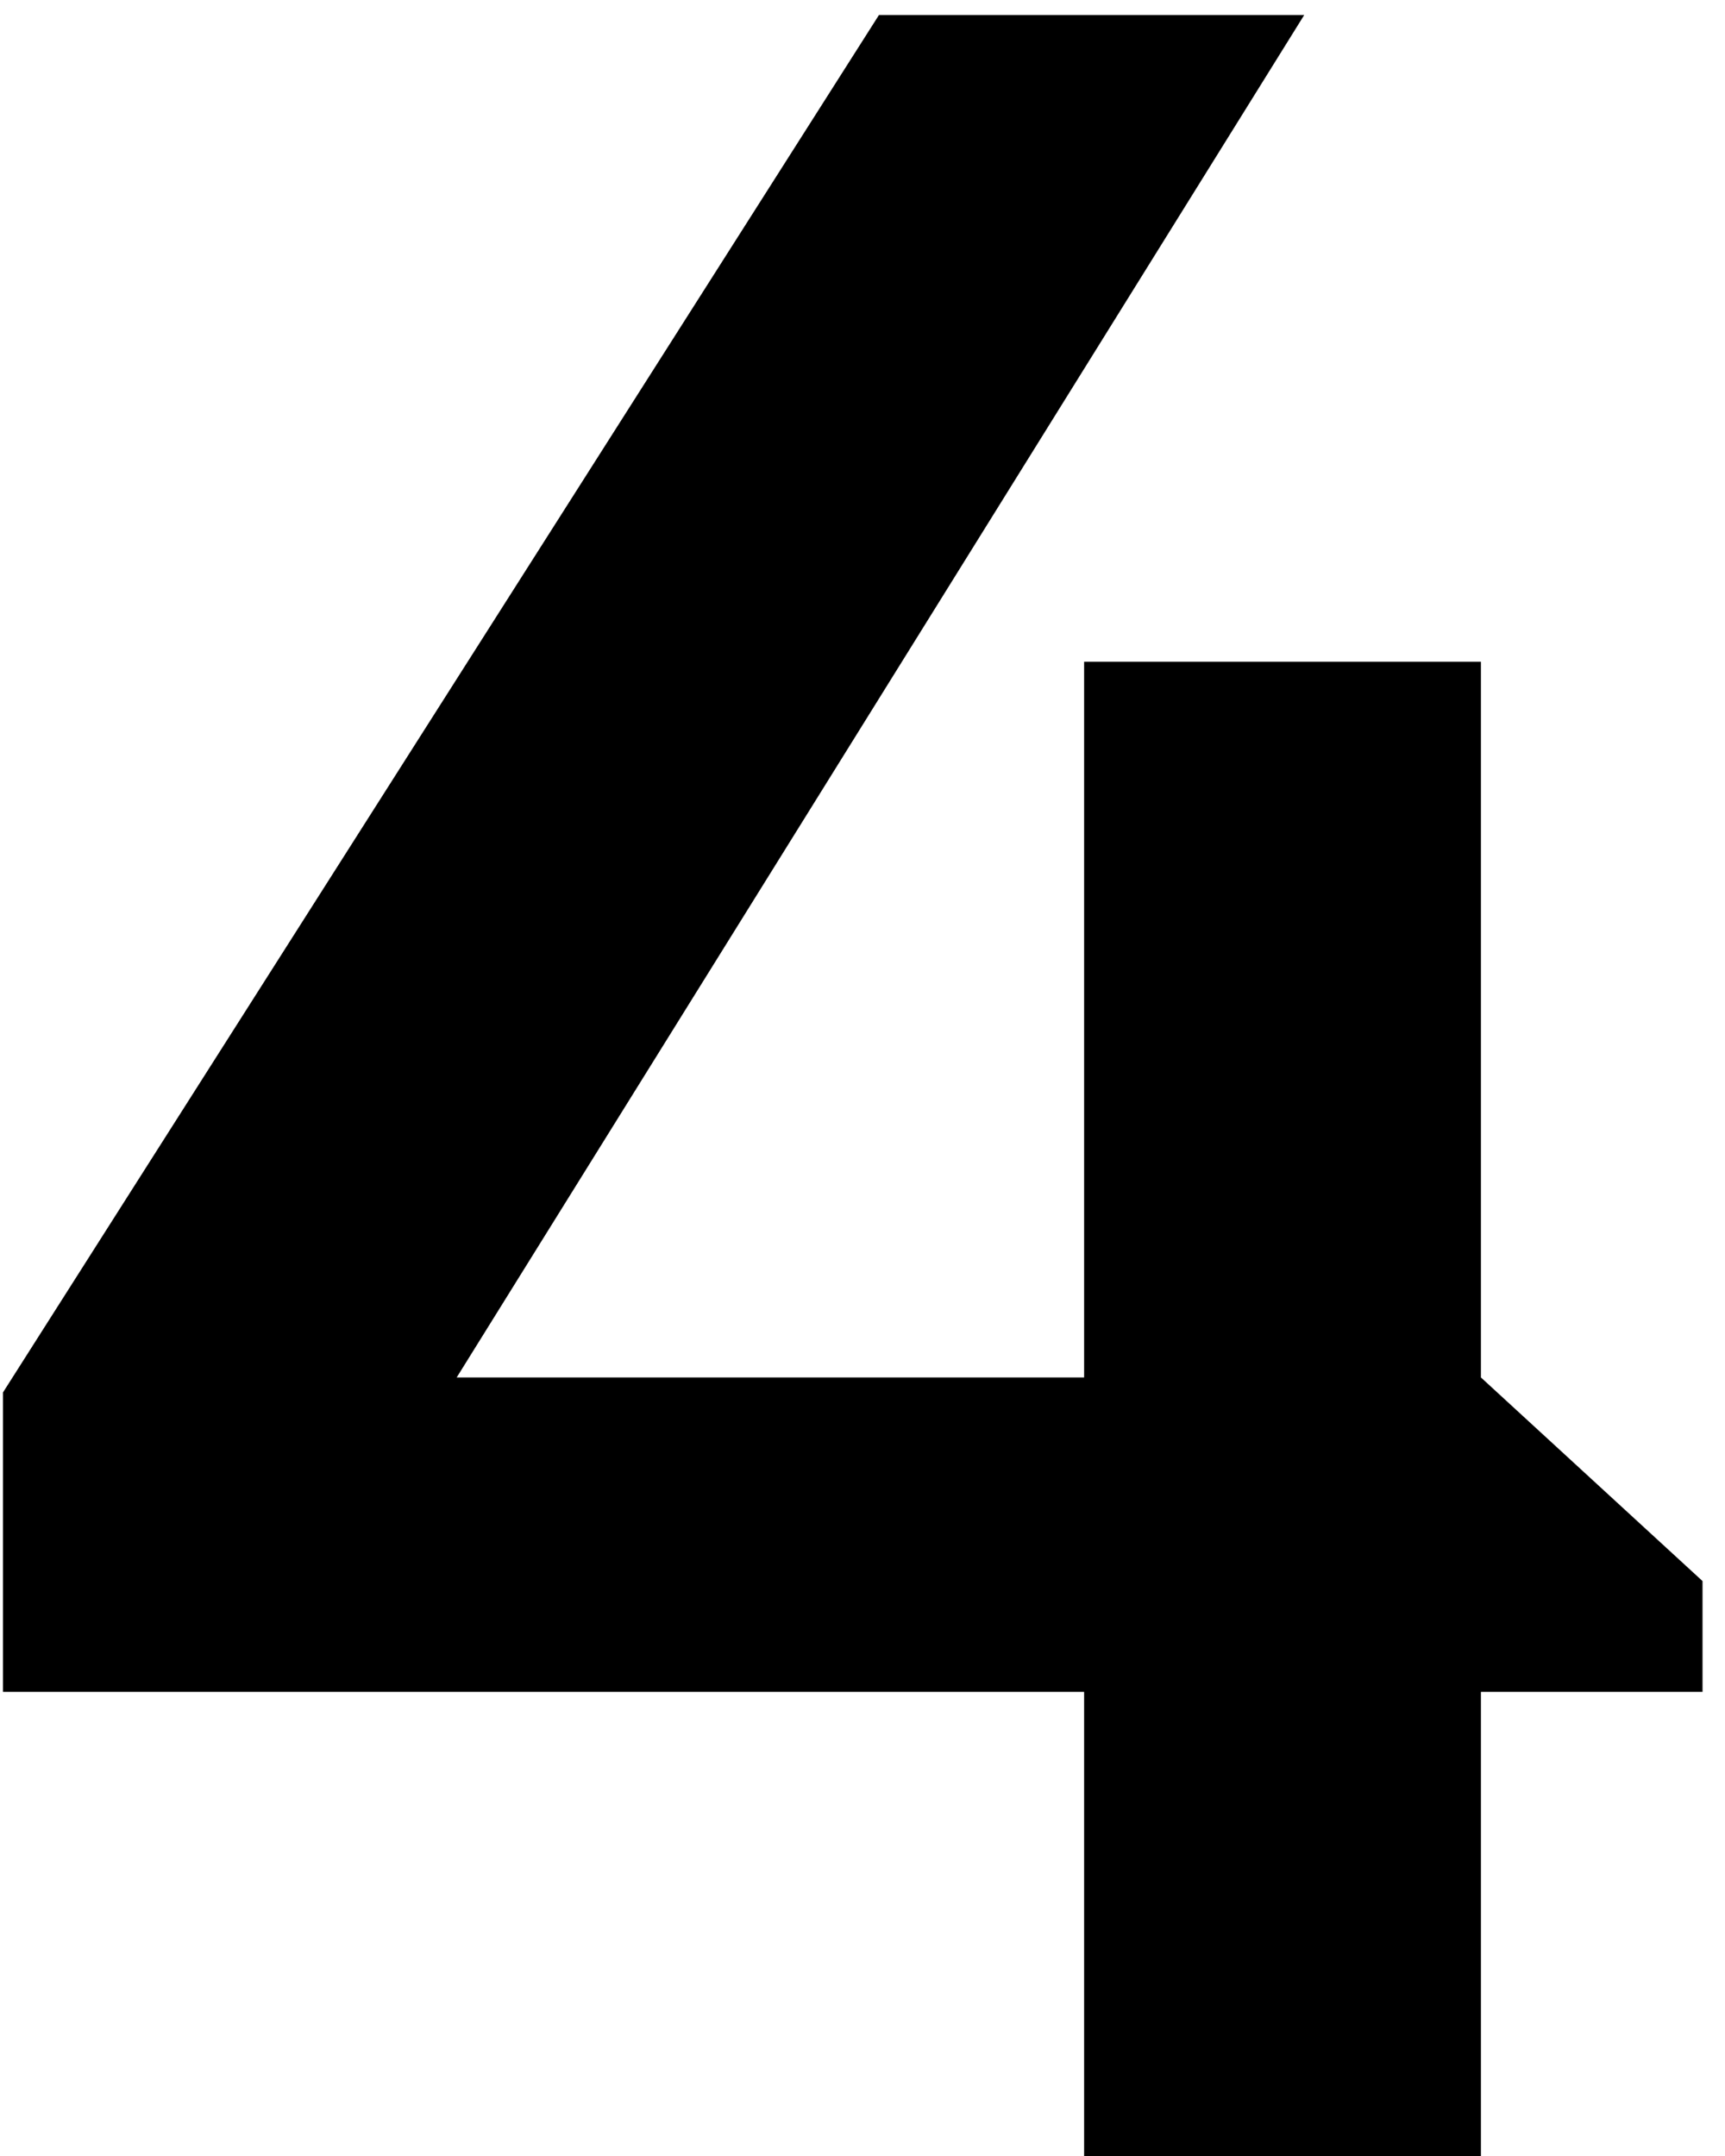 <svg width="72" height="90" viewBox="0 0 72 90" fill="none" xmlns="http://www.w3.org/2000/svg">
<path d="M61.812 90H45.25V70.625H0.125V58.125L36.688 0.625H54.438L19.062 57.5H45.25V27.625H61.812V57.5L71.062 66V70.625H61.812V90Z" fill="black"/>
</svg>

